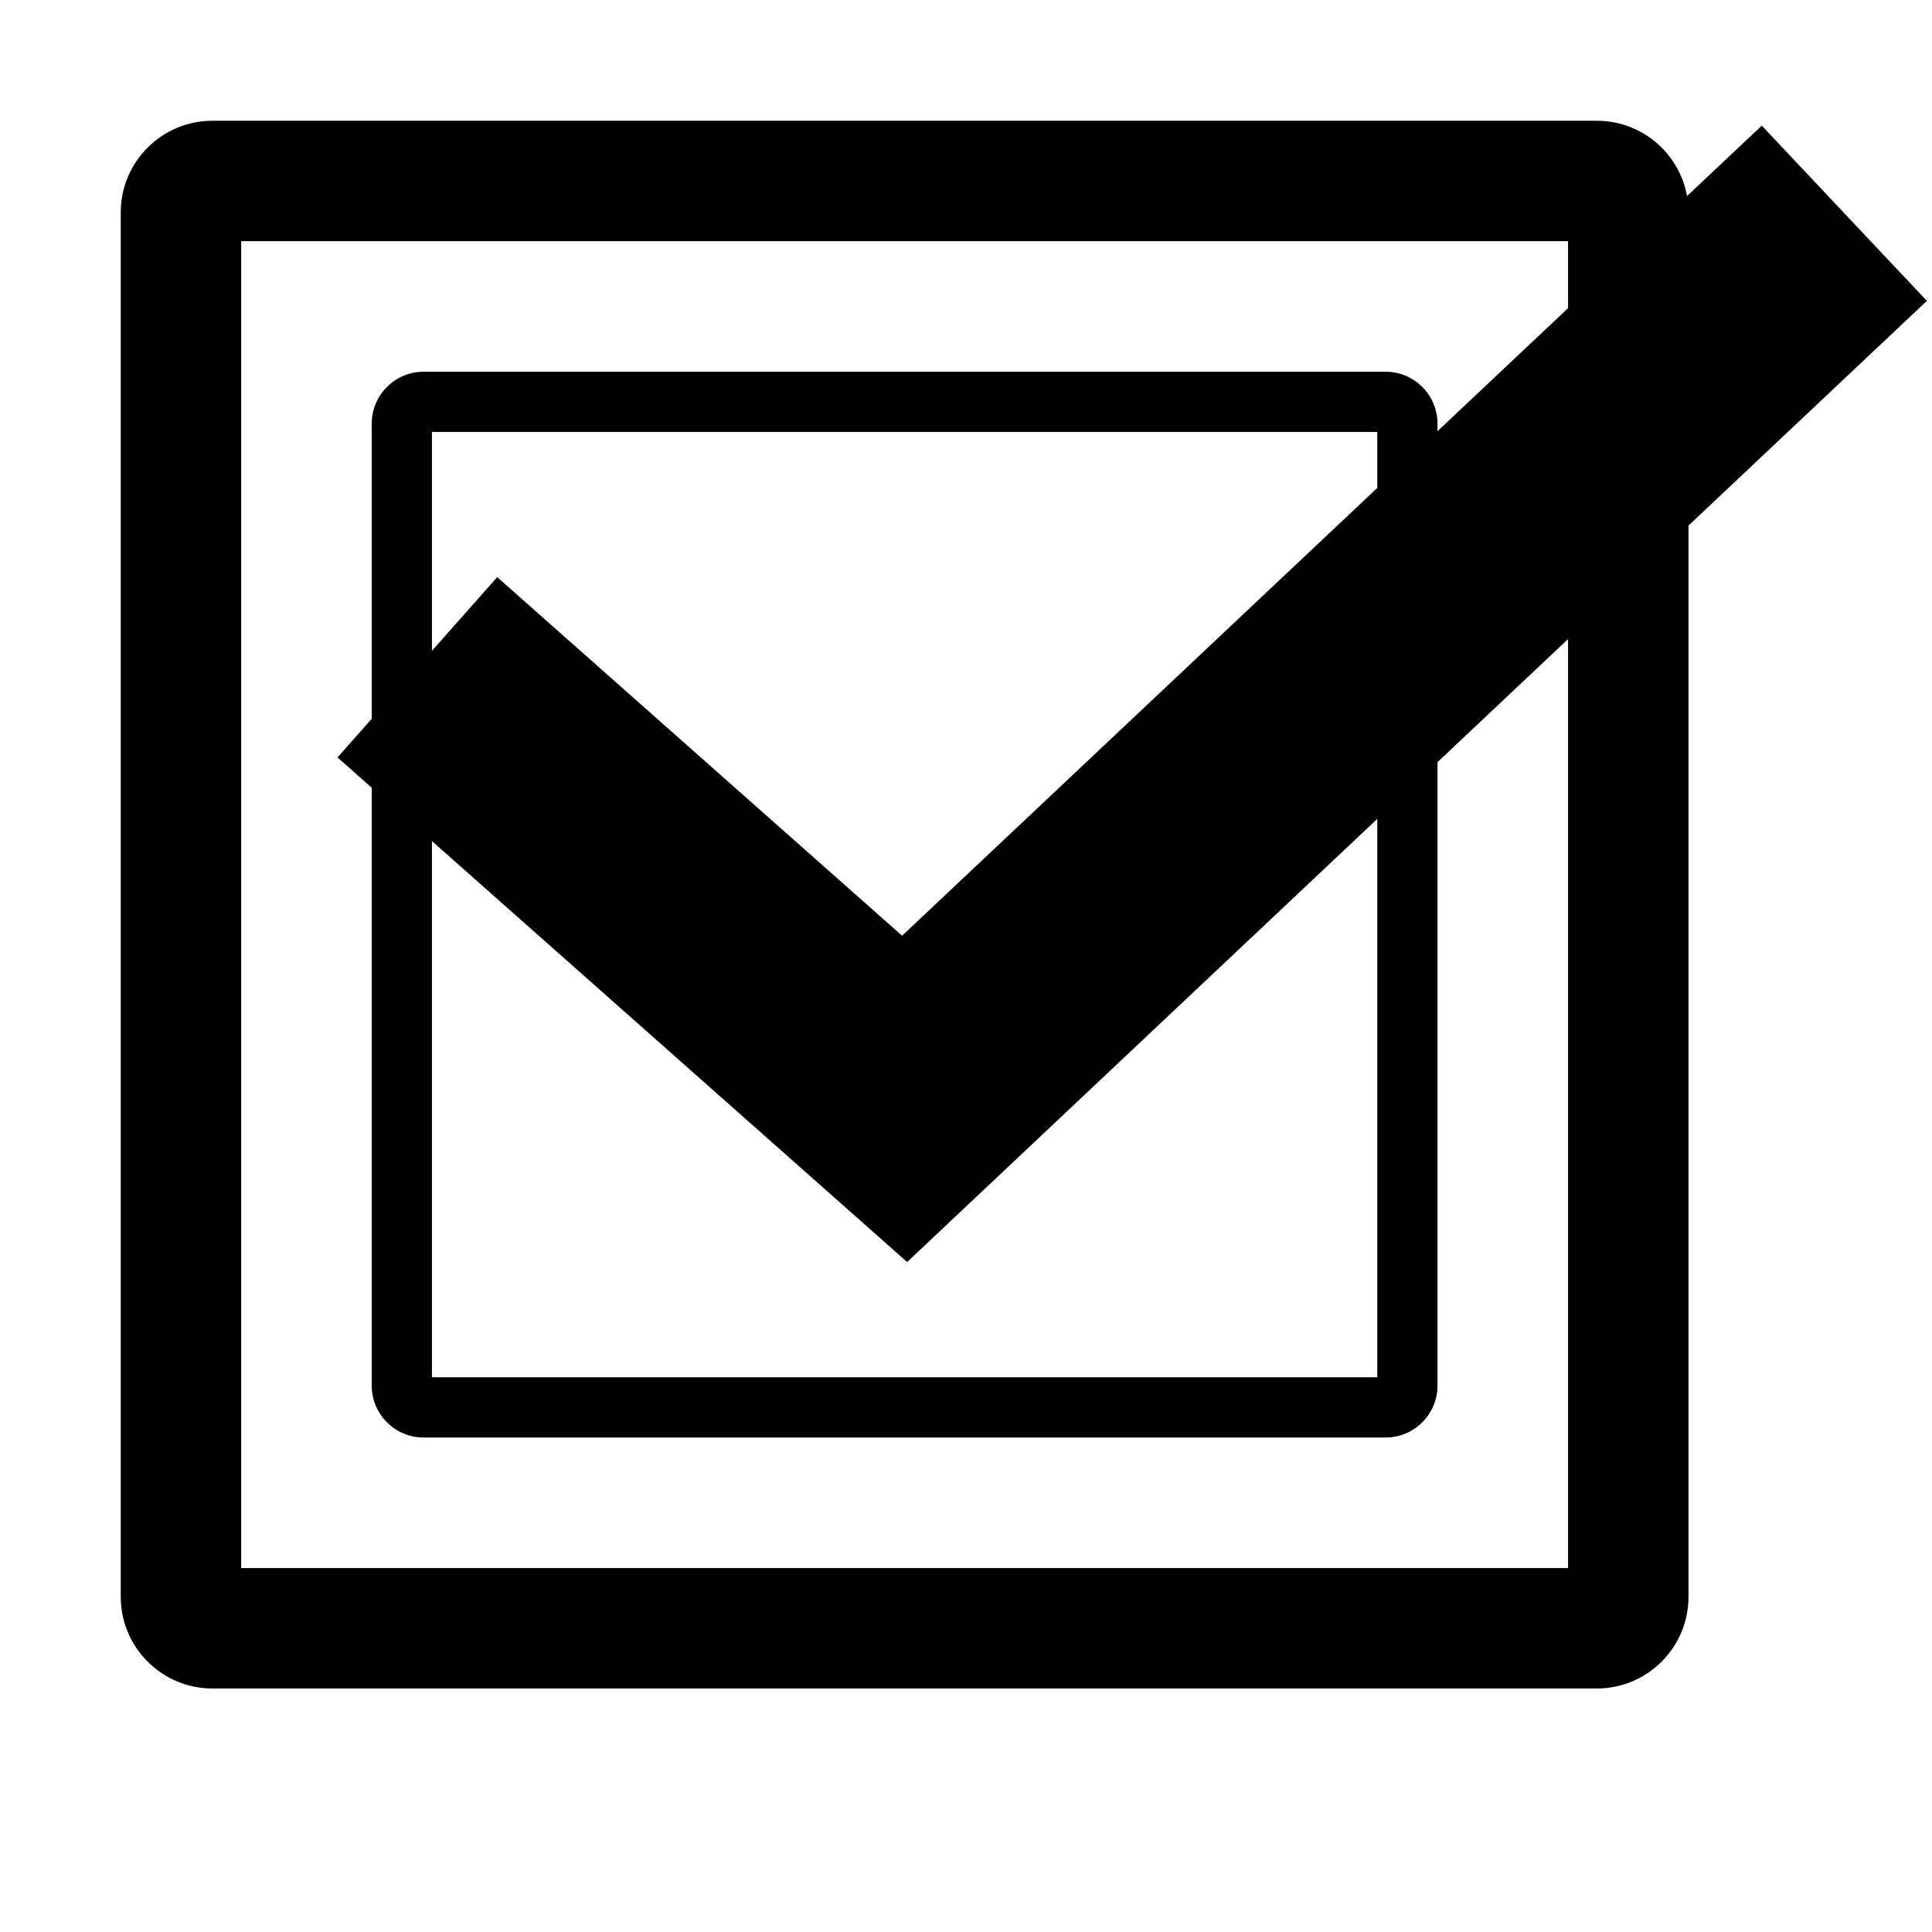 <?xml version="1.0" encoding="utf-8"?>
<!-- Generator: Adobe Illustrator 16.0.0, SVG Export Plug-In . SVG Version: 6.00 Build 0)  -->
<!DOCTYPE svg PUBLIC "-//W3C//DTD SVG 1.1//EN" "http://www.w3.org/Graphics/SVG/1.1/DTD/svg11.dtd">
<svg version="1.1" id="Layer_2" xmlns="http://www.w3.org/2000/svg" xmlns:xlink="http://www.w3.org/1999/xlink" x="0px" y="0px"
	 width="600px" height="600px" viewBox="0 0 600 600" enable-background="new 0 0 600 600" xml:space="preserve">
<g>
	<path d="M495.923,524.376H65.953c-15.687,0-28.453-12.784-28.453-28.453V65.953C37.5,50.266,50.266,37.5,65.953,37.5h429.97
		c15.706,0,28.453,12.766,28.453,28.453v429.97C524.376,511.592,511.629,524.376,495.923,524.376z M74.901,486.974h412.072V74.901
		H74.901V486.974z"/>
</g>
<g>
	<path d="M430.324,446.431H131.55c-8.874,0-16.107-7.231-16.107-16.107V131.57c0-8.894,7.233-16.125,16.107-16.125h298.774
		c8.875,0,16.105,7.232,16.105,16.125v298.753C446.43,439.199,439.199,446.431,430.324,446.431z M134.144,427.729h293.585V134.144
		H134.144V427.729z"/>
</g>
<g>
	<polygon points="281.722,391.938 104.814,235.227 154.416,179.235 280.152,290.598 547.13,39.016 598.411,93.438 	"/>
</g>
</svg>
